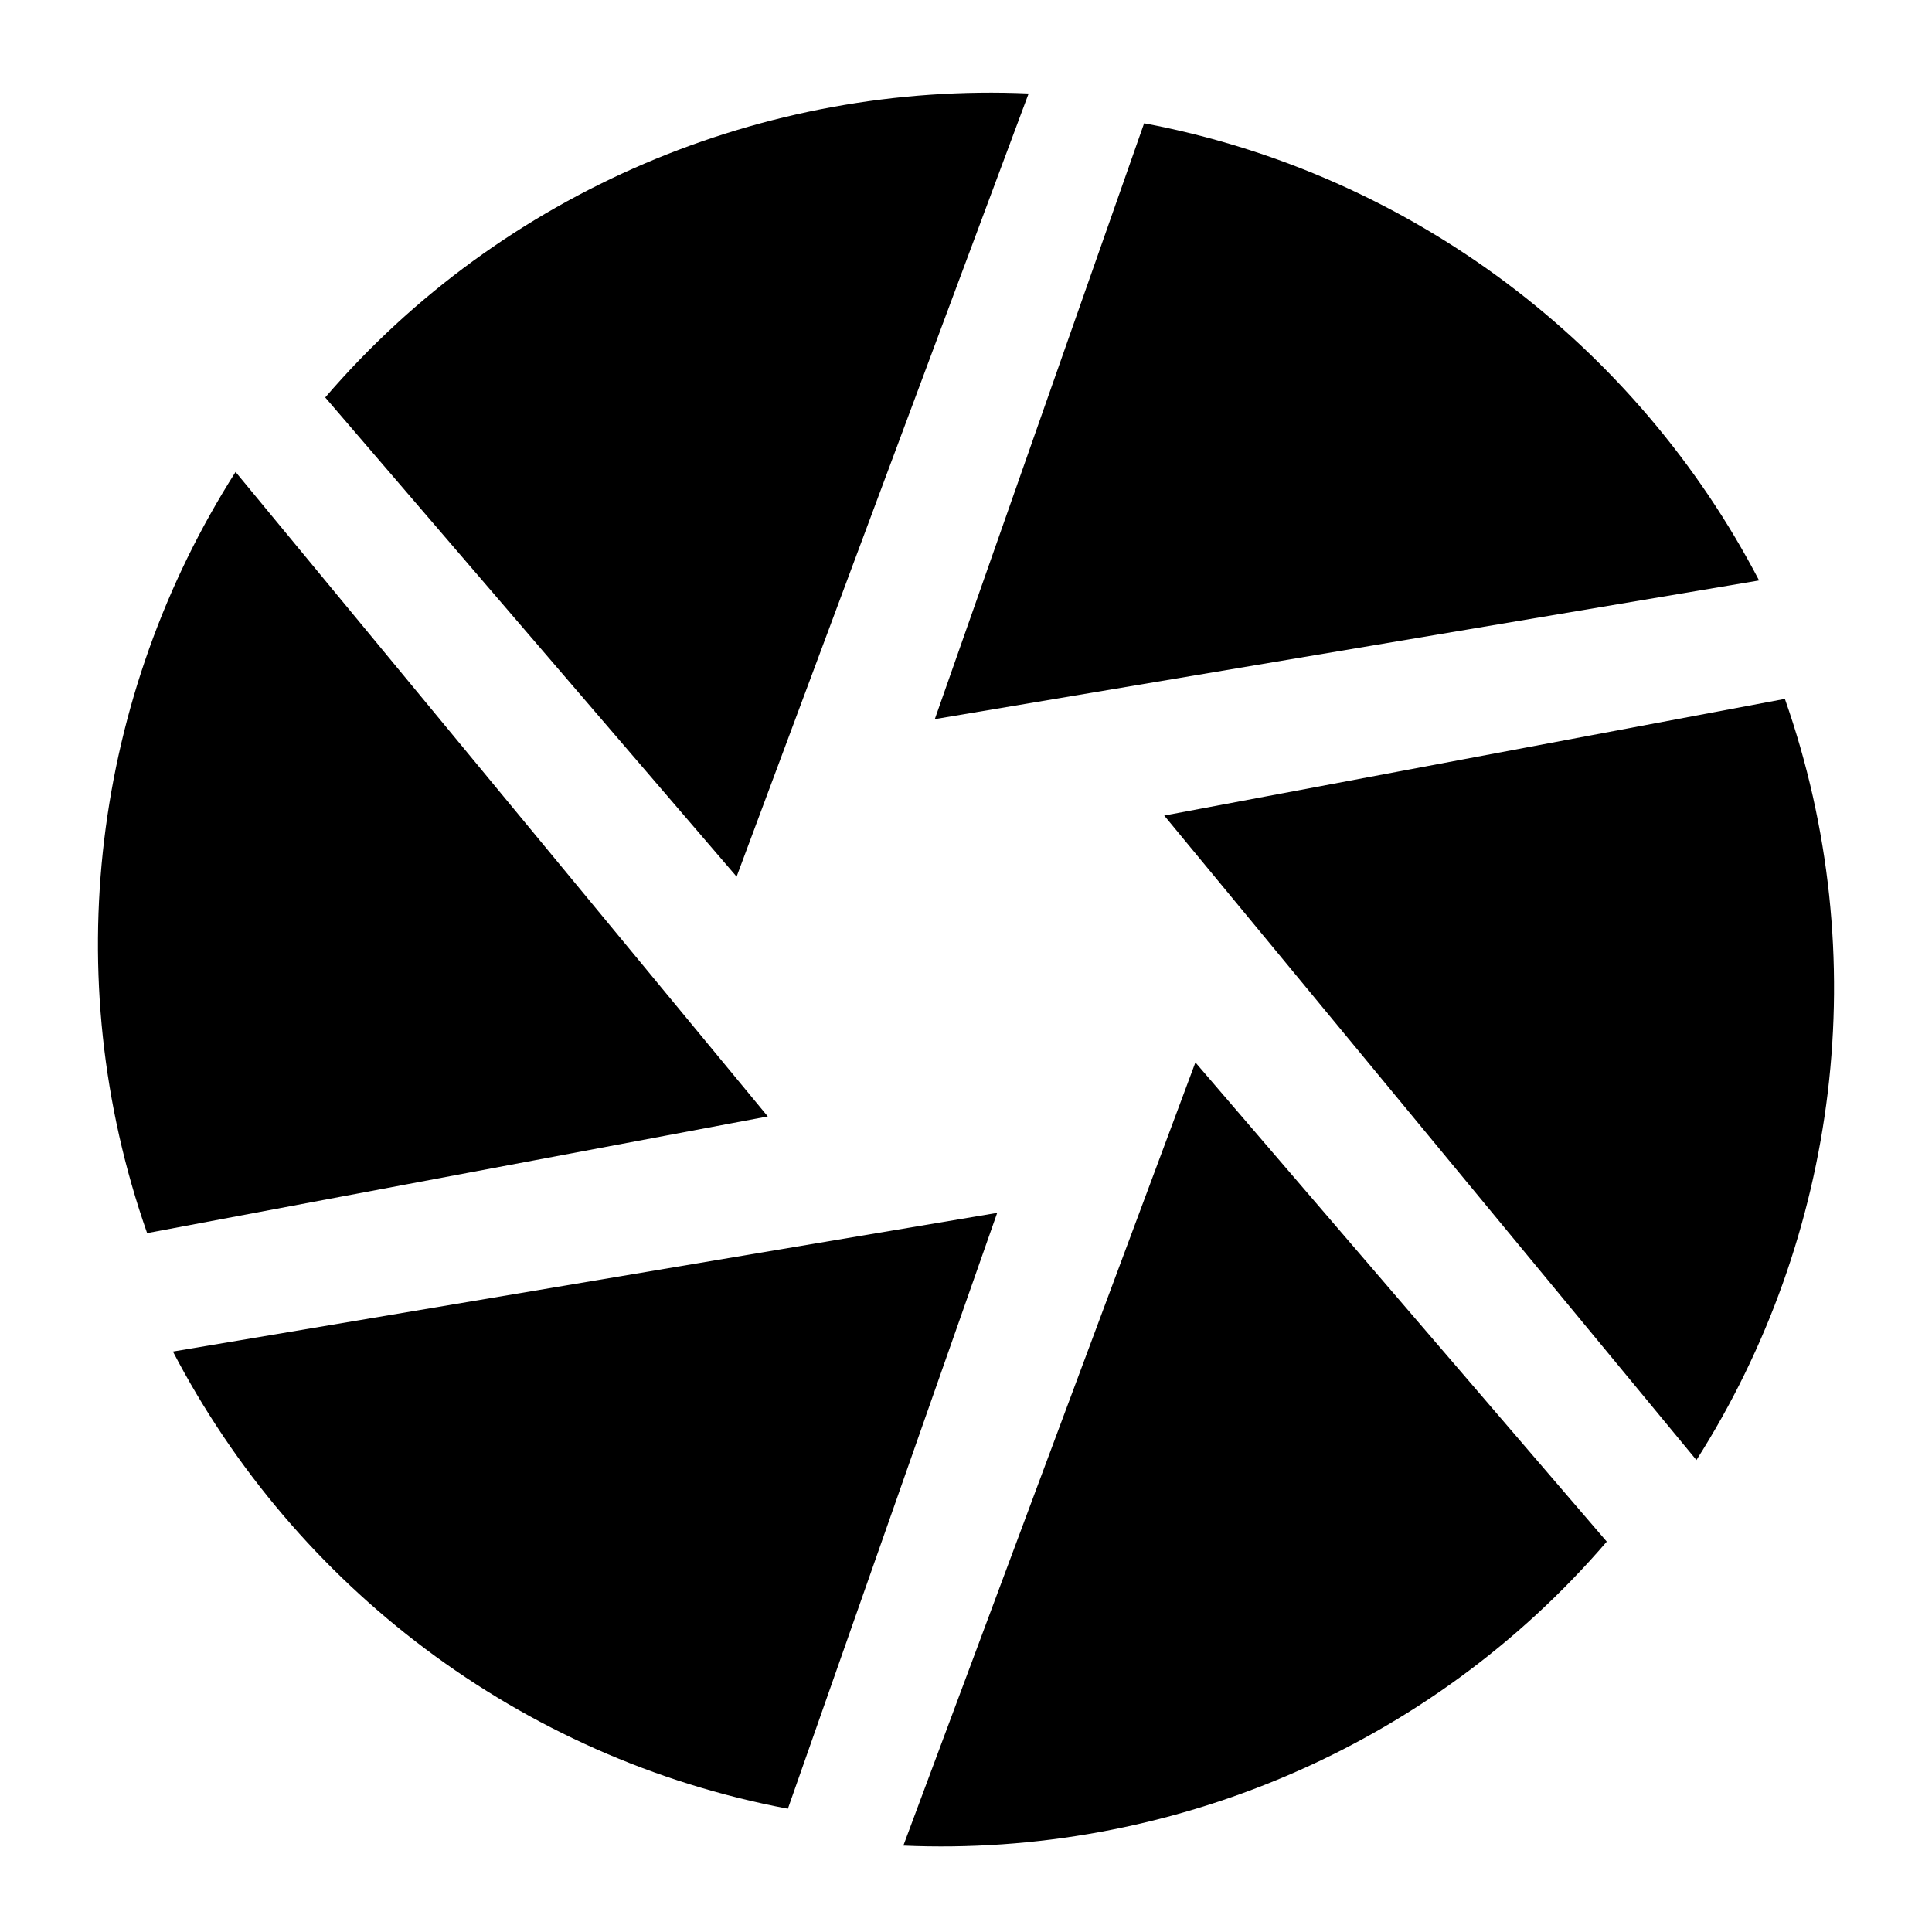 <?xml version="1.0" encoding="UTF-8" standalone="no"?>
<!-- Created with Inkscape (http://www.inkscape.org/) -->

<svg
   xmlns:dc="http://purl.org/dc/elements/1.1/"
   xmlns:cc="http://creativecommons.org/ns#"
   xmlns:rdf="http://www.w3.org/1999/02/22-rdf-syntax-ns#"
   xmlns:svg="http://www.w3.org/2000/svg"
   xmlns="http://www.w3.org/2000/svg"
   xmlns:sodipodi="http://sodipodi.sourceforge.net/DTD/sodipodi-0.dtd"
   xmlns:inkscape="http://www.inkscape.org/namespaces/inkscape"
   width="546.133"
   height="546.133"
   id="svg2"
   version="1.1"
   inkscape:version="0.92.1 r15371"
   sodipodi:docname="darktable-symbolic.svg"
   inkscape:export-filename="/Users/claytonwalker/Desktop/Darktable Icon 2/512.png"
   inkscape:export-xdpi="90"
   inkscape:export-ydpi="90">
  <defs
     id="defs4">
    <linearGradient
       id="linearGradient4206">
      <stop
         style="stop-color:#ffffff;stop-opacity:1;"
         offset="0"
         id="stop4208" />
      <stop
         style="stop-color:#b0b0b0;stop-opacity:1;"
         offset="1"
         id="stop4210" />
    </linearGradient>
    <linearGradient
       id="linearGradient4209">
      <stop
         style="stop-color:#ffffff;stop-opacity:1;"
         offset="0"
         id="stop4211" />
      <stop
         style="stop-color:#ffffff;stop-opacity:0;"
         offset="1"
         id="stop4213" />
    </linearGradient>
    <linearGradient
       id="linearGradient4163">
      <stop
         style="stop-color:#ff7004;stop-opacity:1;"
         offset="0"
         id="stop4165" />
      <stop
         style="stop-color:#ba4704;stop-opacity:1;"
         offset="1"
         id="stop4167" />
    </linearGradient>
    <linearGradient
       id="linearGradient4153">
      <stop
         style="stop-color:#d70016;stop-opacity:1;"
         offset="0"
         id="stop4155" />
      <stop
         style="stop-color:#8d0016;stop-opacity:1;"
         offset="1"
         id="stop4157" />
    </linearGradient>
    <linearGradient
       id="linearGradient4143">
      <stop
         style="stop-color:#d000d0;stop-opacity:1;"
         offset="0"
         id="stop4145" />
      <stop
         style="stop-color:#760076;stop-opacity:1;"
         offset="1"
         id="stop4147" />
    </linearGradient>
    <linearGradient
       id="linearGradient4133">
      <stop
         style="stop-color:#1476e6;stop-opacity:1;"
         offset="0"
         id="stop4135" />
      <stop
         style="stop-color:#143e9a;stop-opacity:1;"
         offset="1"
         id="stop4137" />
    </linearGradient>
    <linearGradient
       id="linearGradient4123">
      <stop
         style="stop-color:#17b414;stop-opacity:1;"
         offset="0"
         id="stop4125" />
      <stop
         style="stop-color:#176314;stop-opacity:1;"
         offset="1"
         id="stop4127" />
    </linearGradient>
    <linearGradient
       id="linearGradient4105">
      <stop
         style="stop-color:#f7f10e;stop-opacity:1;"
         offset="0"
         id="stop4107" />
      <stop
         style="stop-color:#c58907;stop-opacity:1;"
         offset="1"
         id="stop4109" />
    </linearGradient>
    <filter
       inkscape:collect="always"
       id="filter4226"
       x="-0.3"
       width="1.6"
       y="-0.3"
       height="1.6">
      <feGaussianBlur
         inkscape:collect="always"
         stdDeviation="25.864"
         id="feGaussianBlur4228" />
    </filter>
    <filter
       inkscape:collect="always"
       id="filter4230"
       x="-0.6"
       width="2.2"
       y="-0.6"
       height="2.2">
      <feGaussianBlur
         inkscape:collect="always"
         stdDeviation="12"
         id="feGaussianBlur4232" />
    </filter>
  </defs>
  <sodipodi:namedview
     id="base"
     pagecolor="#ffffff"
     bordercolor="#666666"
     borderopacity="1.0"
     inkscape:pageopacity="0.0"
     inkscape:pageshadow="2"
     inkscape:zoom="0.77074639"
     inkscape:cx="334.88315"
     inkscape:cy="262.62686"
     inkscape:document-units="px"
     inkscape:current-layer="layer2"
     showgrid="false"
     inkscape:window-width="1366"
     inkscape:window-height="742"
     inkscape:window-x="0"
     inkscape:window-y="26"
     inkscape:window-maximized="1"
     showguides="false"
     inkscape:guide-bbox="true">
    <inkscape:grid
       type="xygrid"
       id="grid3906"
       empspacing="4"
       visible="true"
       enabled="true"
       snapvisiblegridlinesonly="true"
       originx="0"
       originy="0"
       spacingx="1.067"
       spacingy="1.067" />
    <sodipodi:guide
       orientation="1,0"
       position="273.067,546.133"
       id="guide4171"
       inkscape:locked="false" />
    <sodipodi:guide
       orientation="0,1"
       position="0,273.067"
       id="guide4173"
       inkscape:locked="false" />
  </sodipodi:namedview>
  <g
     inkscape:groupmode="layer"
     id="layer7"
     inkscape:label="Backdrop Shine"
     style="display:inline" />
  <g
     inkscape:label="Blades Shadows"
     id="layer1"
     transform="translate(0,-576.386)"
     style="display:inline"
     inkscape:groupmode="layer" />
  <g
     id="layer9"
     inkscape:label="Blades Shadows New"
     style="display:inline"
     inkscape:groupmode="layer" />
  <g
     inkscape:groupmode="layer"
     id="layer5"
     inkscape:label="Blades"
     style="display:inline" />
  <g
     inkscape:groupmode="layer"
     id="layer2"
     inkscape:label="Blades New"
     style="display:inline">
    <path
       style="display:inline;fill:#000000;fill-opacity:1;fill-rule:nonzero;stroke:none;stroke-width:1.067;filter:url(#filter3903)"
       d="m 323.417,34.847 -59.167,168.433 233,-39.2 C 462.739,97.803 399.161,49.1 323.417,34.847 Z"
       id="path3902"
       inkscape:connector-curvature="0"
       inkscape:transform-center-x="-107.68334"
       inkscape:transform-center-y="-154.00338" />
    <path
       inkscape:transform-center-y="32.074736"
       inkscape:transform-center-x="-150.70329"
       inkscape:connector-curvature="0"
       id="path3905"
       d="M 504.546,197.561 329.095,230.538 479.544,412.722 C 519.686,349.696 530.074,270.284 504.546,197.561 Z"
       style="display:inline;fill:#000000;fill-opacity:1;fill-rule:nonzero;stroke:none;stroke-width:1.067;filter:url(#filter3903)" />
    <path
       style="display:inline;fill:#000000;fill-opacity:1;fill-rule:nonzero;stroke:none;stroke-width:1.067;filter:url(#filter3903)"
       d="m 454.196,435.781 -116.284,-135.457 -82.552,221.384 c 74.653,3.251 148.62,-27.458 198.836,-85.927 z"
       id="path3909"
       inkscape:connector-curvature="0"
       inkscape:transform-center-x="-81.7116"
       inkscape:transform-center-y="138.0669" />
    <path
       inkscape:transform-center-y="154.00338"
       inkscape:transform-center-x="107.68334"
       inkscape:connector-curvature="0"
       id="path3913"
       d="M 222.717,511.287 281.883,342.853 48.883,382.053 c 34.511,66.277 98.089,114.98 173.833,129.233 z"
       style="display:inline;fill:#000000;fill-opacity:1;fill-rule:nonzero;stroke:none;stroke-width:1.067;filter:url(#filter3903)" />
    <path
       style="display:inline;fill:#000000;fill-opacity:1;fill-rule:nonzero;stroke:none;stroke-width:1.067;filter:url(#filter3903)"
       d="M 41.587,348.572 217.038,315.595 66.59,133.412 C 26.448,196.438 16.059,275.849 41.587,348.572 Z"
       id="path3917"
       inkscape:connector-curvature="0"
       inkscape:transform-center-x="150.70329"
       inkscape:transform-center-y="-32.074736" />
    <path
       inkscape:transform-center-y="-138.0669"
       inkscape:transform-center-x="81.711599"
       inkscape:connector-curvature="0"
       id="path3921"
       d="M 91.937,112.352 208.221,247.809 290.773,26.425 C 216.12,23.174 142.153,53.883 91.937,112.352 Z"
       style="display:inline;fill:#000000;fill-opacity:1;fill-rule:nonzero;stroke:none;stroke-width:1.067;filter:url(#filter3903)" />
    <circle
       style="fill:#ffffff;fill-opacity:1;stroke:none;stroke-width:1.067"
       id="path4204"
       cx="273.067"
       cy="273.067"
       r="34.133" />
  </g>
  <g
     inkscape:groupmode="layer"
     id="layer4"
     inkscape:label="Blades Blur"
     style="display:inline;opacity:0.5" />
  <g
     inkscape:groupmode="layer"
     id="layer6"
     inkscape:label="Blades Blur New"
     style="display:inline;opacity:0.5" />
  <g
     inkscape:groupmode="layer"
     id="layer8"
     inkscape:label="Center Shine"
     style="display:none">
    <path
       sodipodi:type="arc"
       style="opacity:0.589;fill:#ffffff;fill-opacity:1;stroke:none;filter:url(#filter4226)"
       id="path4222"
       sodipodi:cx="256"
       sodipodi:cy="256"
       sodipodi:rx="103.45651"
       sodipodi:ry="103.45651"
       d="M 359.457,256 A 103.457,103.457 0 0 1 257.601,359.444 103.457,103.457 0 0 1 152.593,259.202 a 103.457,103.457 0 0 1 98.605,-106.547 103.457,103.457 0 0 1 108.06,96.944"
       sodipodi:start="0"
       sodipodi:end="6.2212787"
       sodipodi:open="true"
       transform="scale(1.067)" />
    <path
       sodipodi:type="arc"
       style="opacity:0.589;fill:#ffffff;fill-opacity:1;stroke:none;filter:url(#filter4230)"
       id="path4220"
       sodipodi:cx="256"
       sodipodi:cy="256"
       sodipodi:rx="24"
       sodipodi:ry="24"
       d="m 280,256 a 24,24 0 0 1 -23.629,23.997 24,24 0 0 1 -24.36,-23.254 24,24 0 0 1 22.875,-24.717 24,24 0 0 1 25.068,22.489"
       sodipodi:start="0"
       sodipodi:end="6.2212787"
       sodipodi:open="true"
       transform="scale(1.067)" />
    <path
       sodipodi:open="true"
       sodipodi:end="6.2212787"
       sodipodi:start="0"
       d="m 280,256 a 24,24 0 0 1 -23.629,23.997 24,24 0 0 1 -24.36,-23.254 24,24 0 0 1 22.875,-24.717 24,24 0 0 1 25.068,22.489"
       sodipodi:ry="24"
       sodipodi:rx="24"
       sodipodi:cy="256"
       sodipodi:cx="256"
       id="path4234"
       style="opacity:0.589;fill:#ffffff;fill-opacity:1;stroke:none;filter:url(#filter4230)"
       sodipodi:type="arc"
       transform="scale(1.067)" />
  </g>
  <g
     id="layer3"
     inkscape:label="Backdrop"
     style="display:inline"
     inkscape:groupmode="layer" />
</svg>
